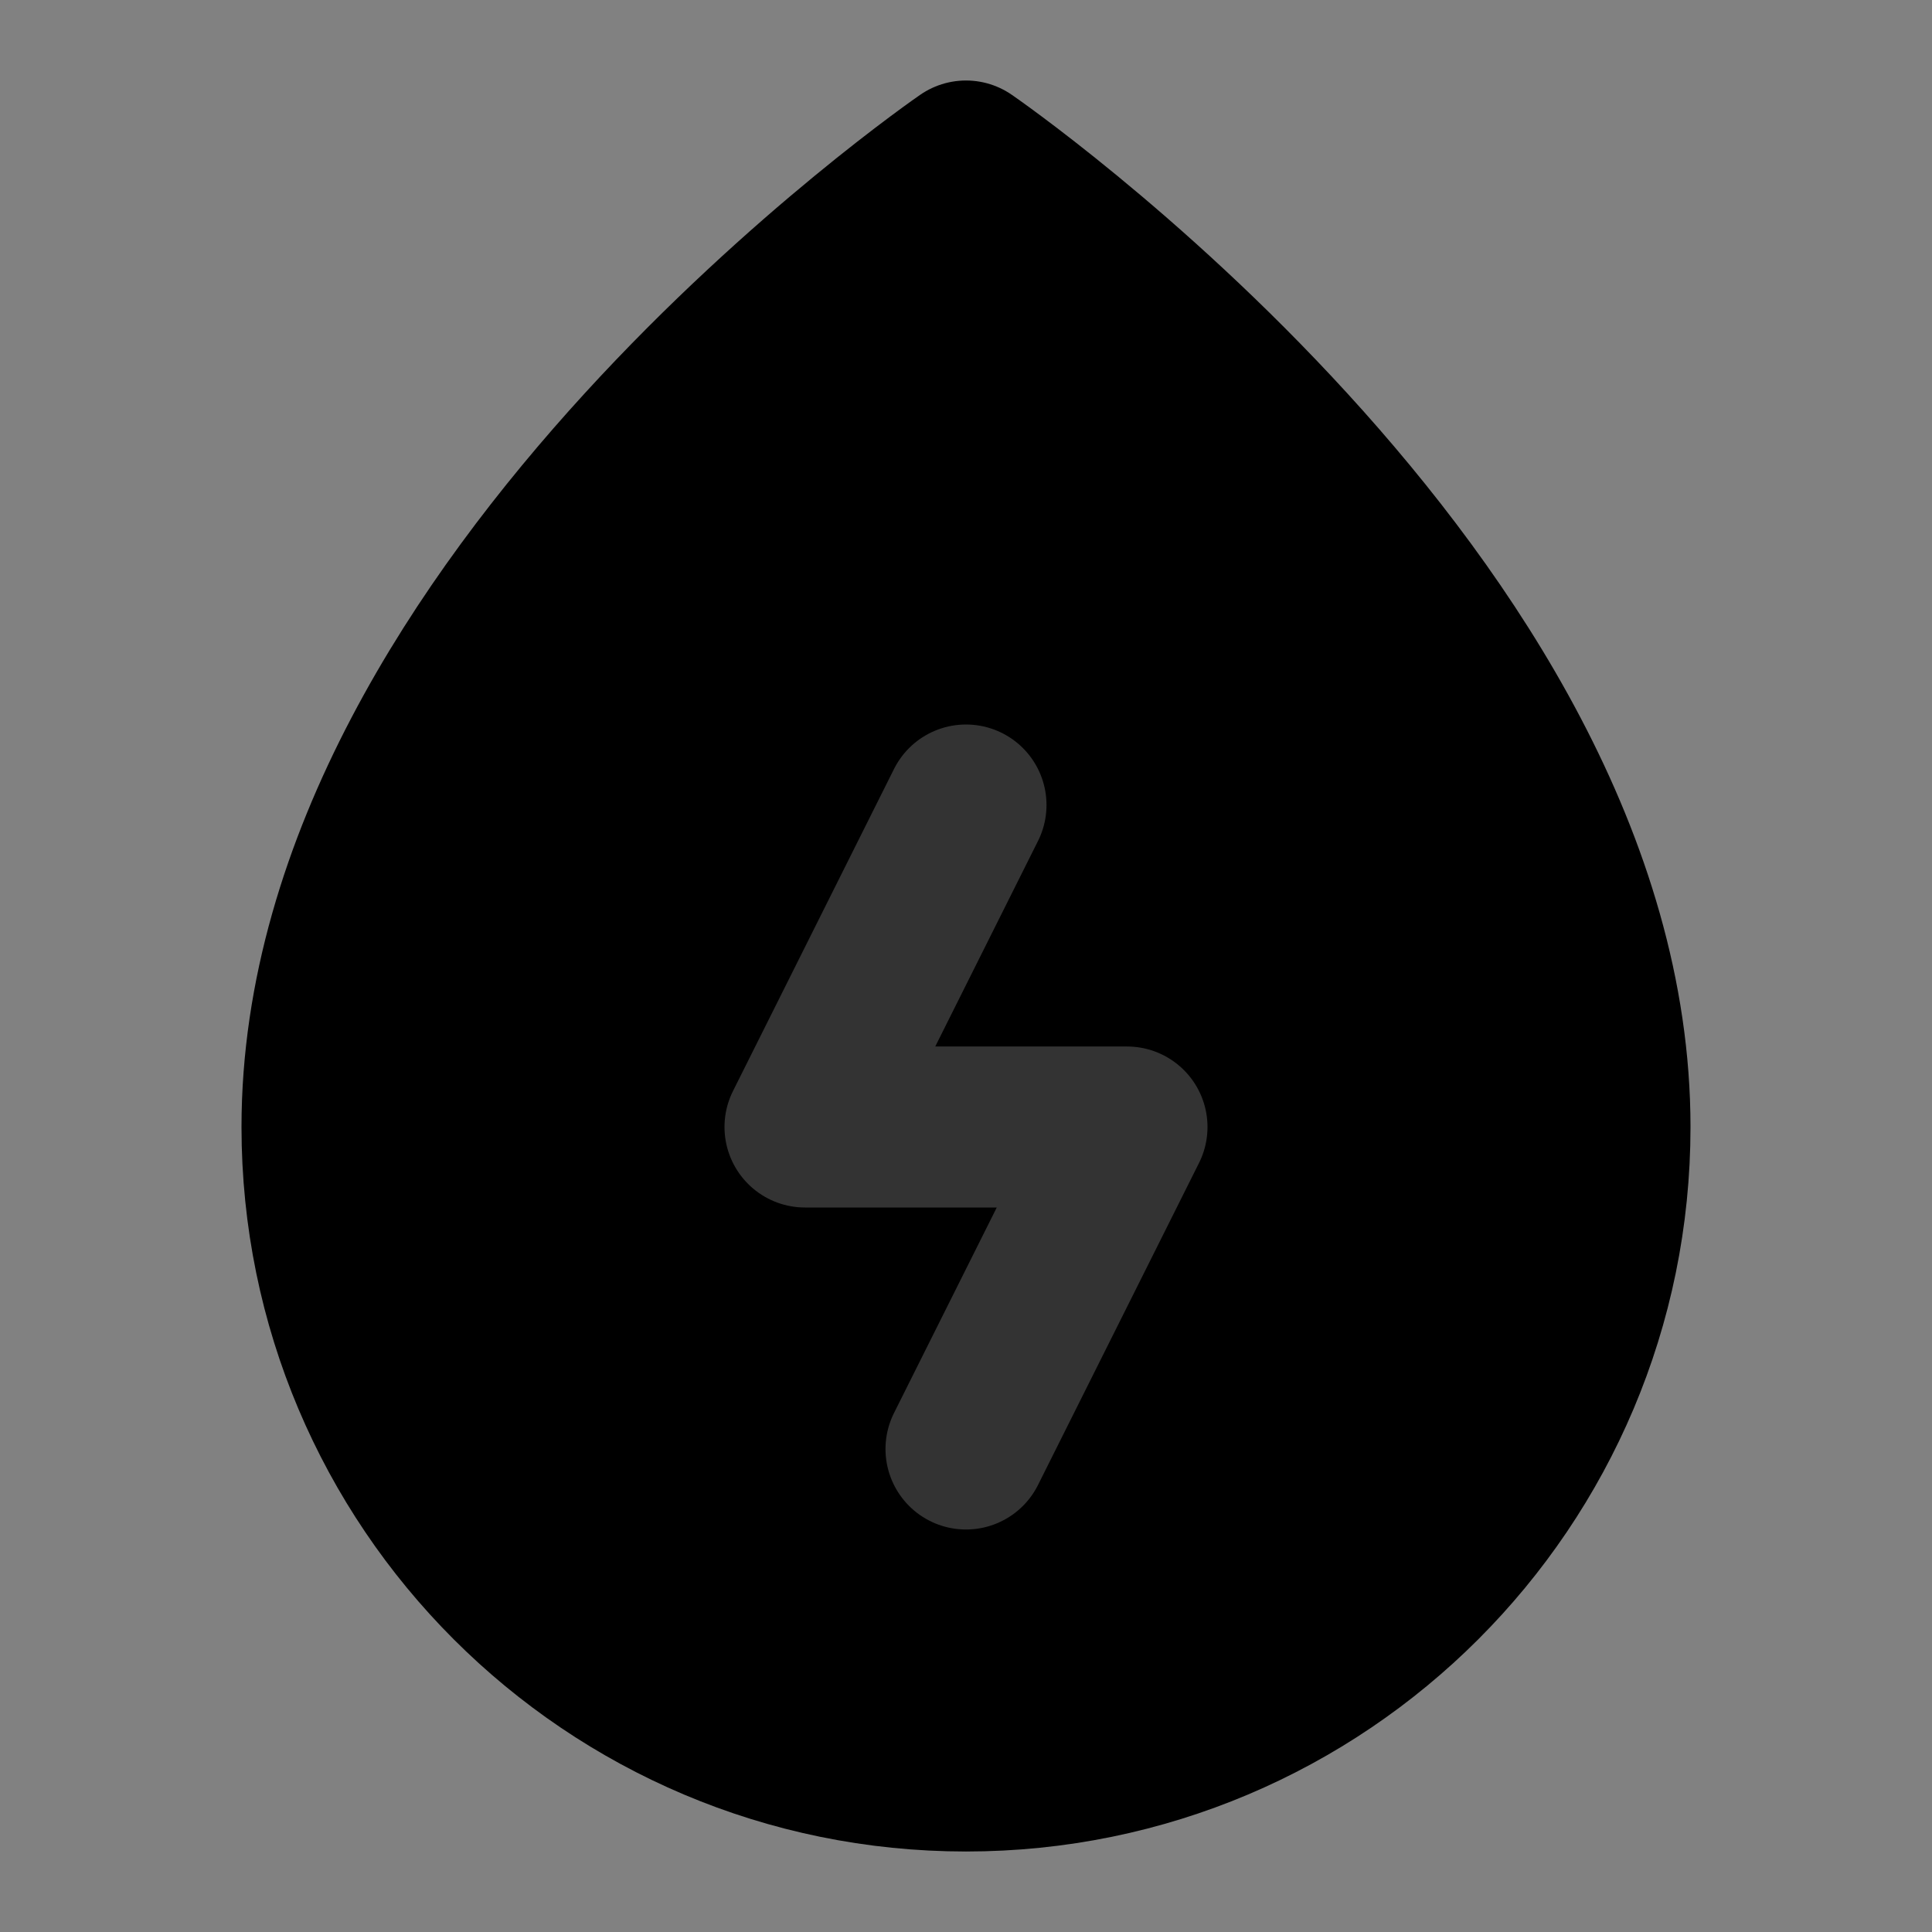 <svg width="48" height="48" viewBox="0 0 48 48" fill="none" xmlns="http://www.w3.org/2000/svg">
<rect x="0" y="0" width="48" height="48" fill="#808080" stroke="none"/>
<rect width="48" height="48" fill="white" fill-opacity="0.01"/>
<path fill-rule="evenodd" clip-rule="evenodd" d="M24 44C32.837 44 40 36.836 40 28C40 15 24 4 24 4C24 4 8 15 8 28C8 36.837 15.163 44 24 44Z" fill="null" stroke="black" stroke-width="4" stroke-linecap="round" stroke-linejoin="round"/>
<path d="M24 20L20 28H28L24 36" stroke="#333" stroke-width="4" stroke-linecap="round" stroke-linejoin="round"/>
</svg>
